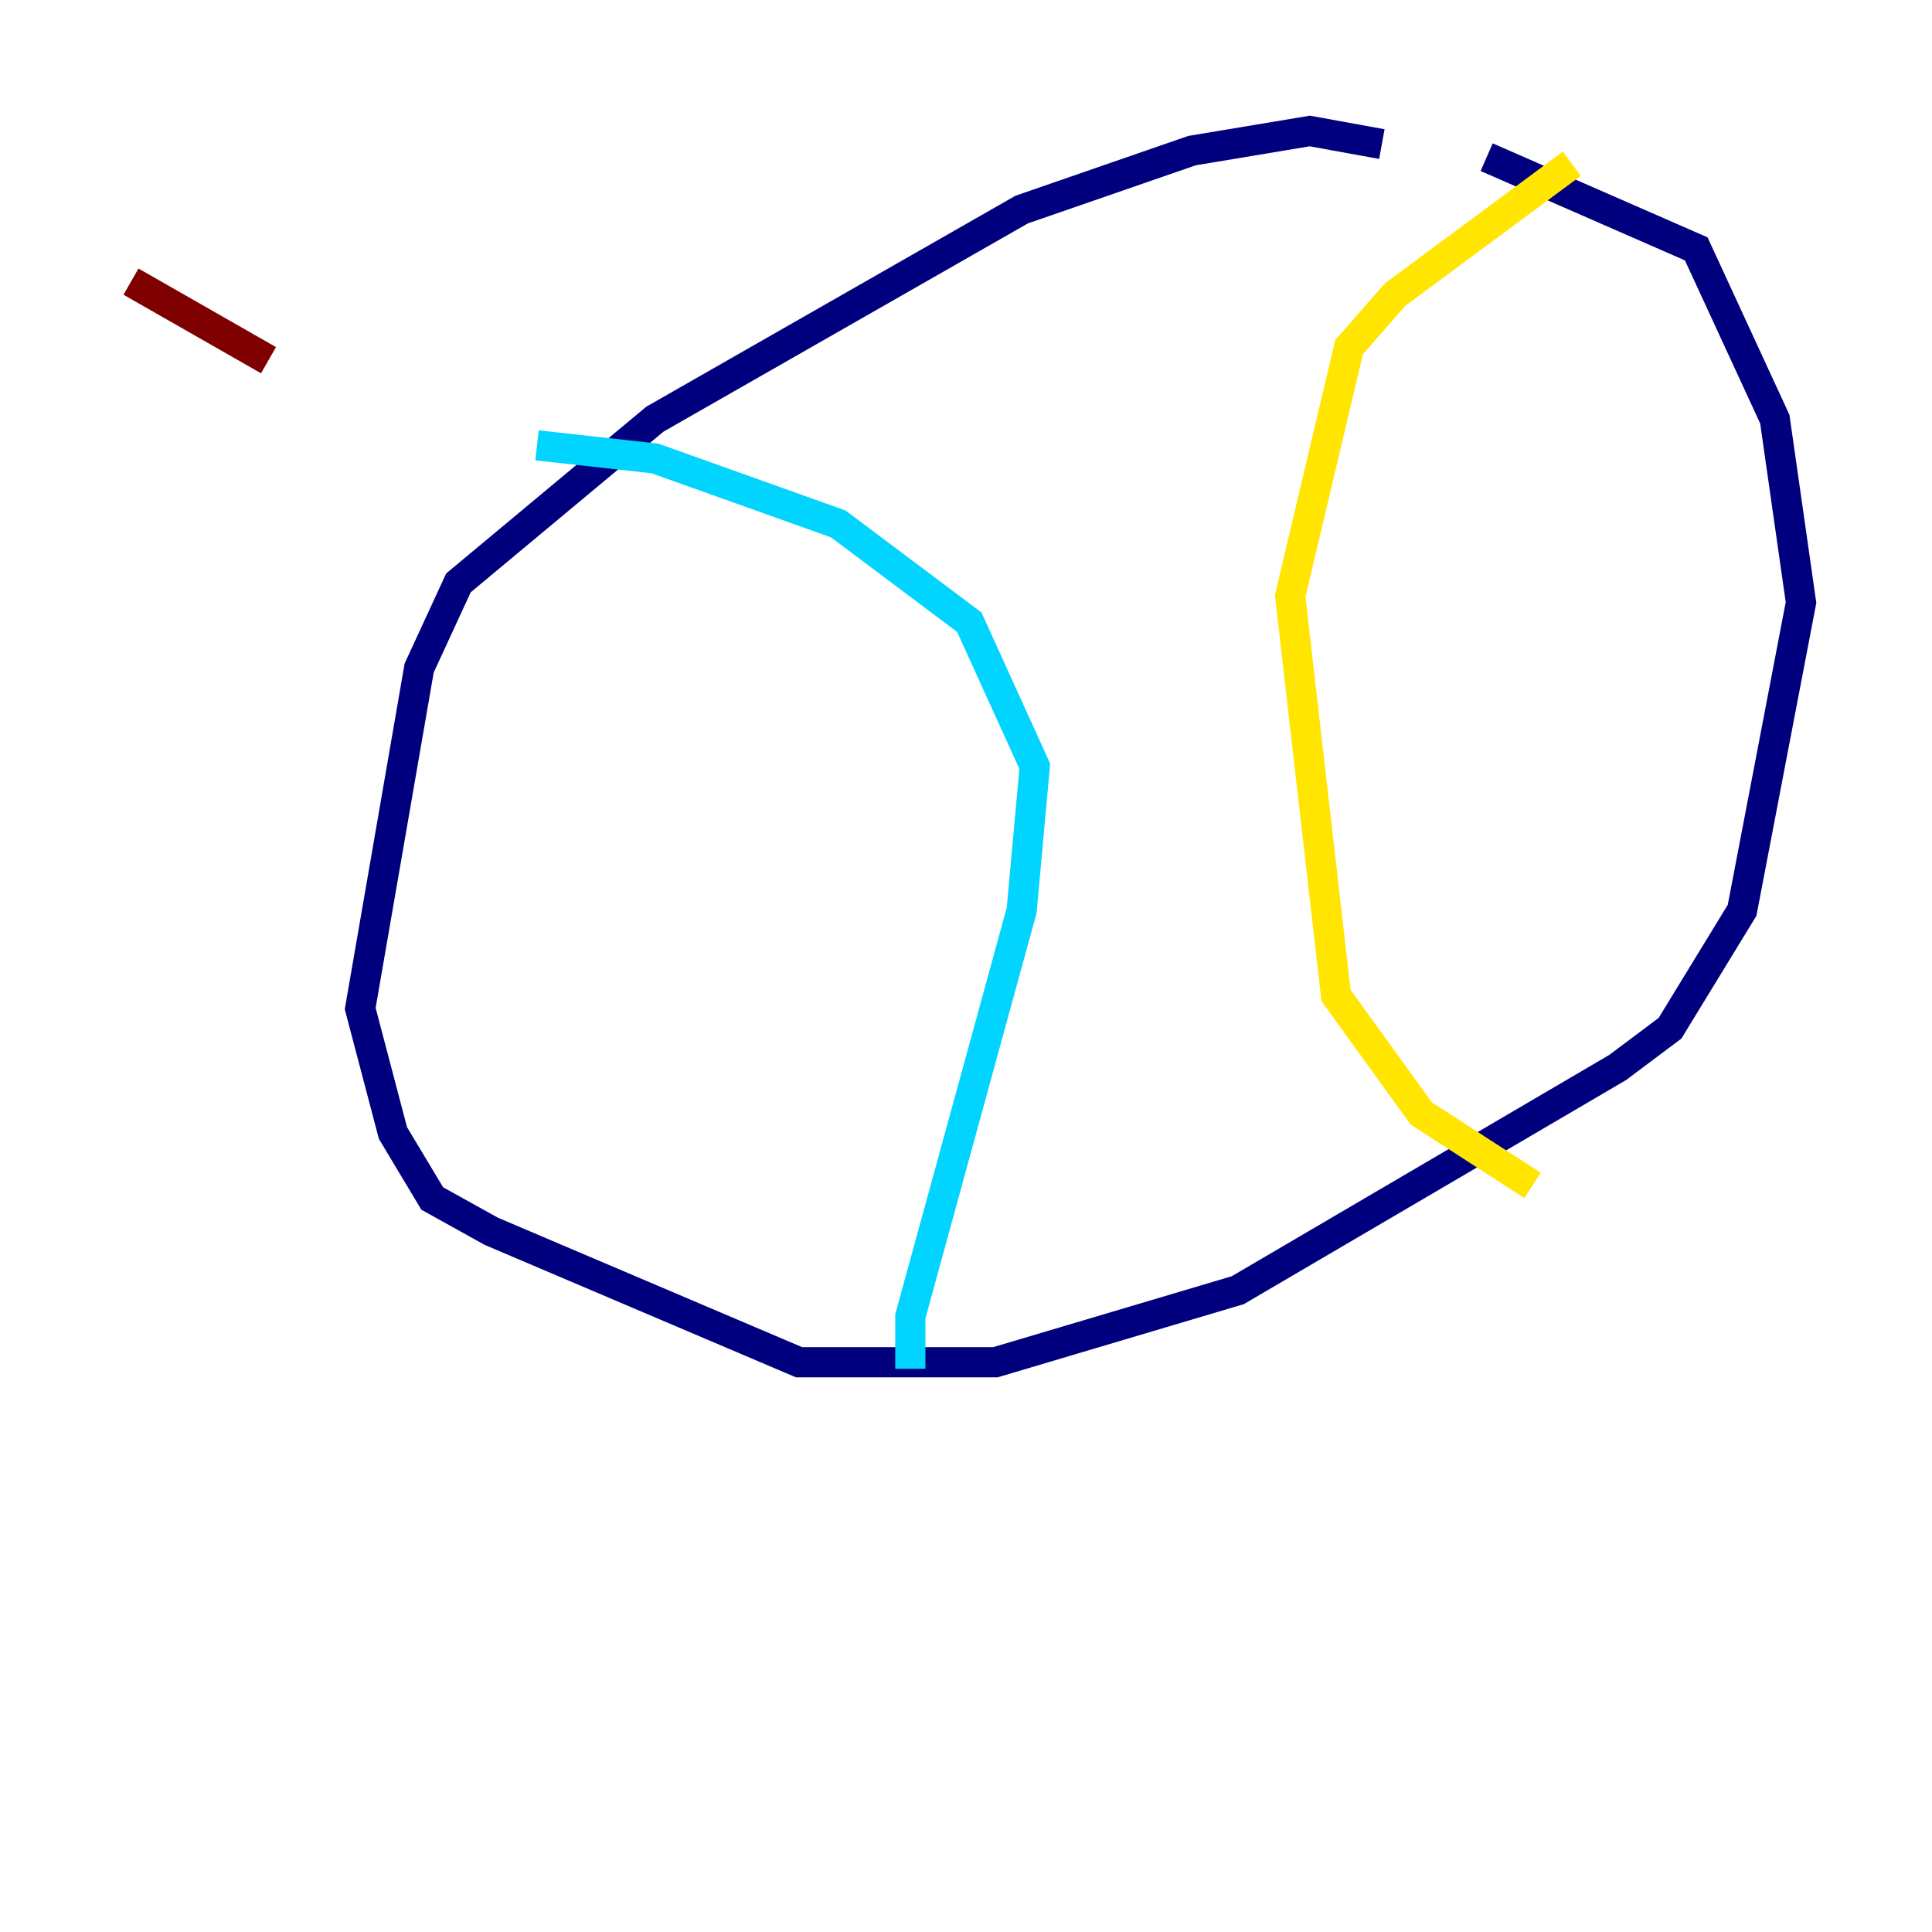 <?xml version="1.0" encoding="utf-8" ?>
<svg baseProfile="tiny" height="128" version="1.2" viewBox="0,0,128,128" width="128" xmlns="http://www.w3.org/2000/svg" xmlns:ev="http://www.w3.org/2001/xml-events" xmlns:xlink="http://www.w3.org/1999/xlink"><defs /><polyline fill="none" points="91.552,9.546 86.78,8.678 78.969,9.98 67.688,13.885 43.39,27.77 30.373,38.617 27.77,44.258 23.864,66.82 26.034,75.064 28.637,79.403 32.542,81.573 52.936,90.251 65.953,90.251 82.007,85.478 107.173,70.725 110.644,68.122 115.417,60.312 119.322,39.919 117.586,27.77 112.38,16.488 98.495,10.414" stroke="#00007f" stroke-width="2" /><polyline fill="none" points="35.58,29.505 43.39,30.373 55.539,34.712 64.217,41.22 68.556,50.766 67.688,60.312 60.312,87.214 60.312,90.685" stroke="#00d4ff" stroke-width="2" /><polyline fill="none" points="104.136,10.848 92.42,19.525 89.383,22.997 85.478,39.485 88.515,65.953 94.156,73.763 101.532,78.536" stroke="#ffe500" stroke-width="2" /><polyline fill="none" points="8.678,18.658 17.79,23.864" stroke="#7f0000" stroke-width="2" /></svg>